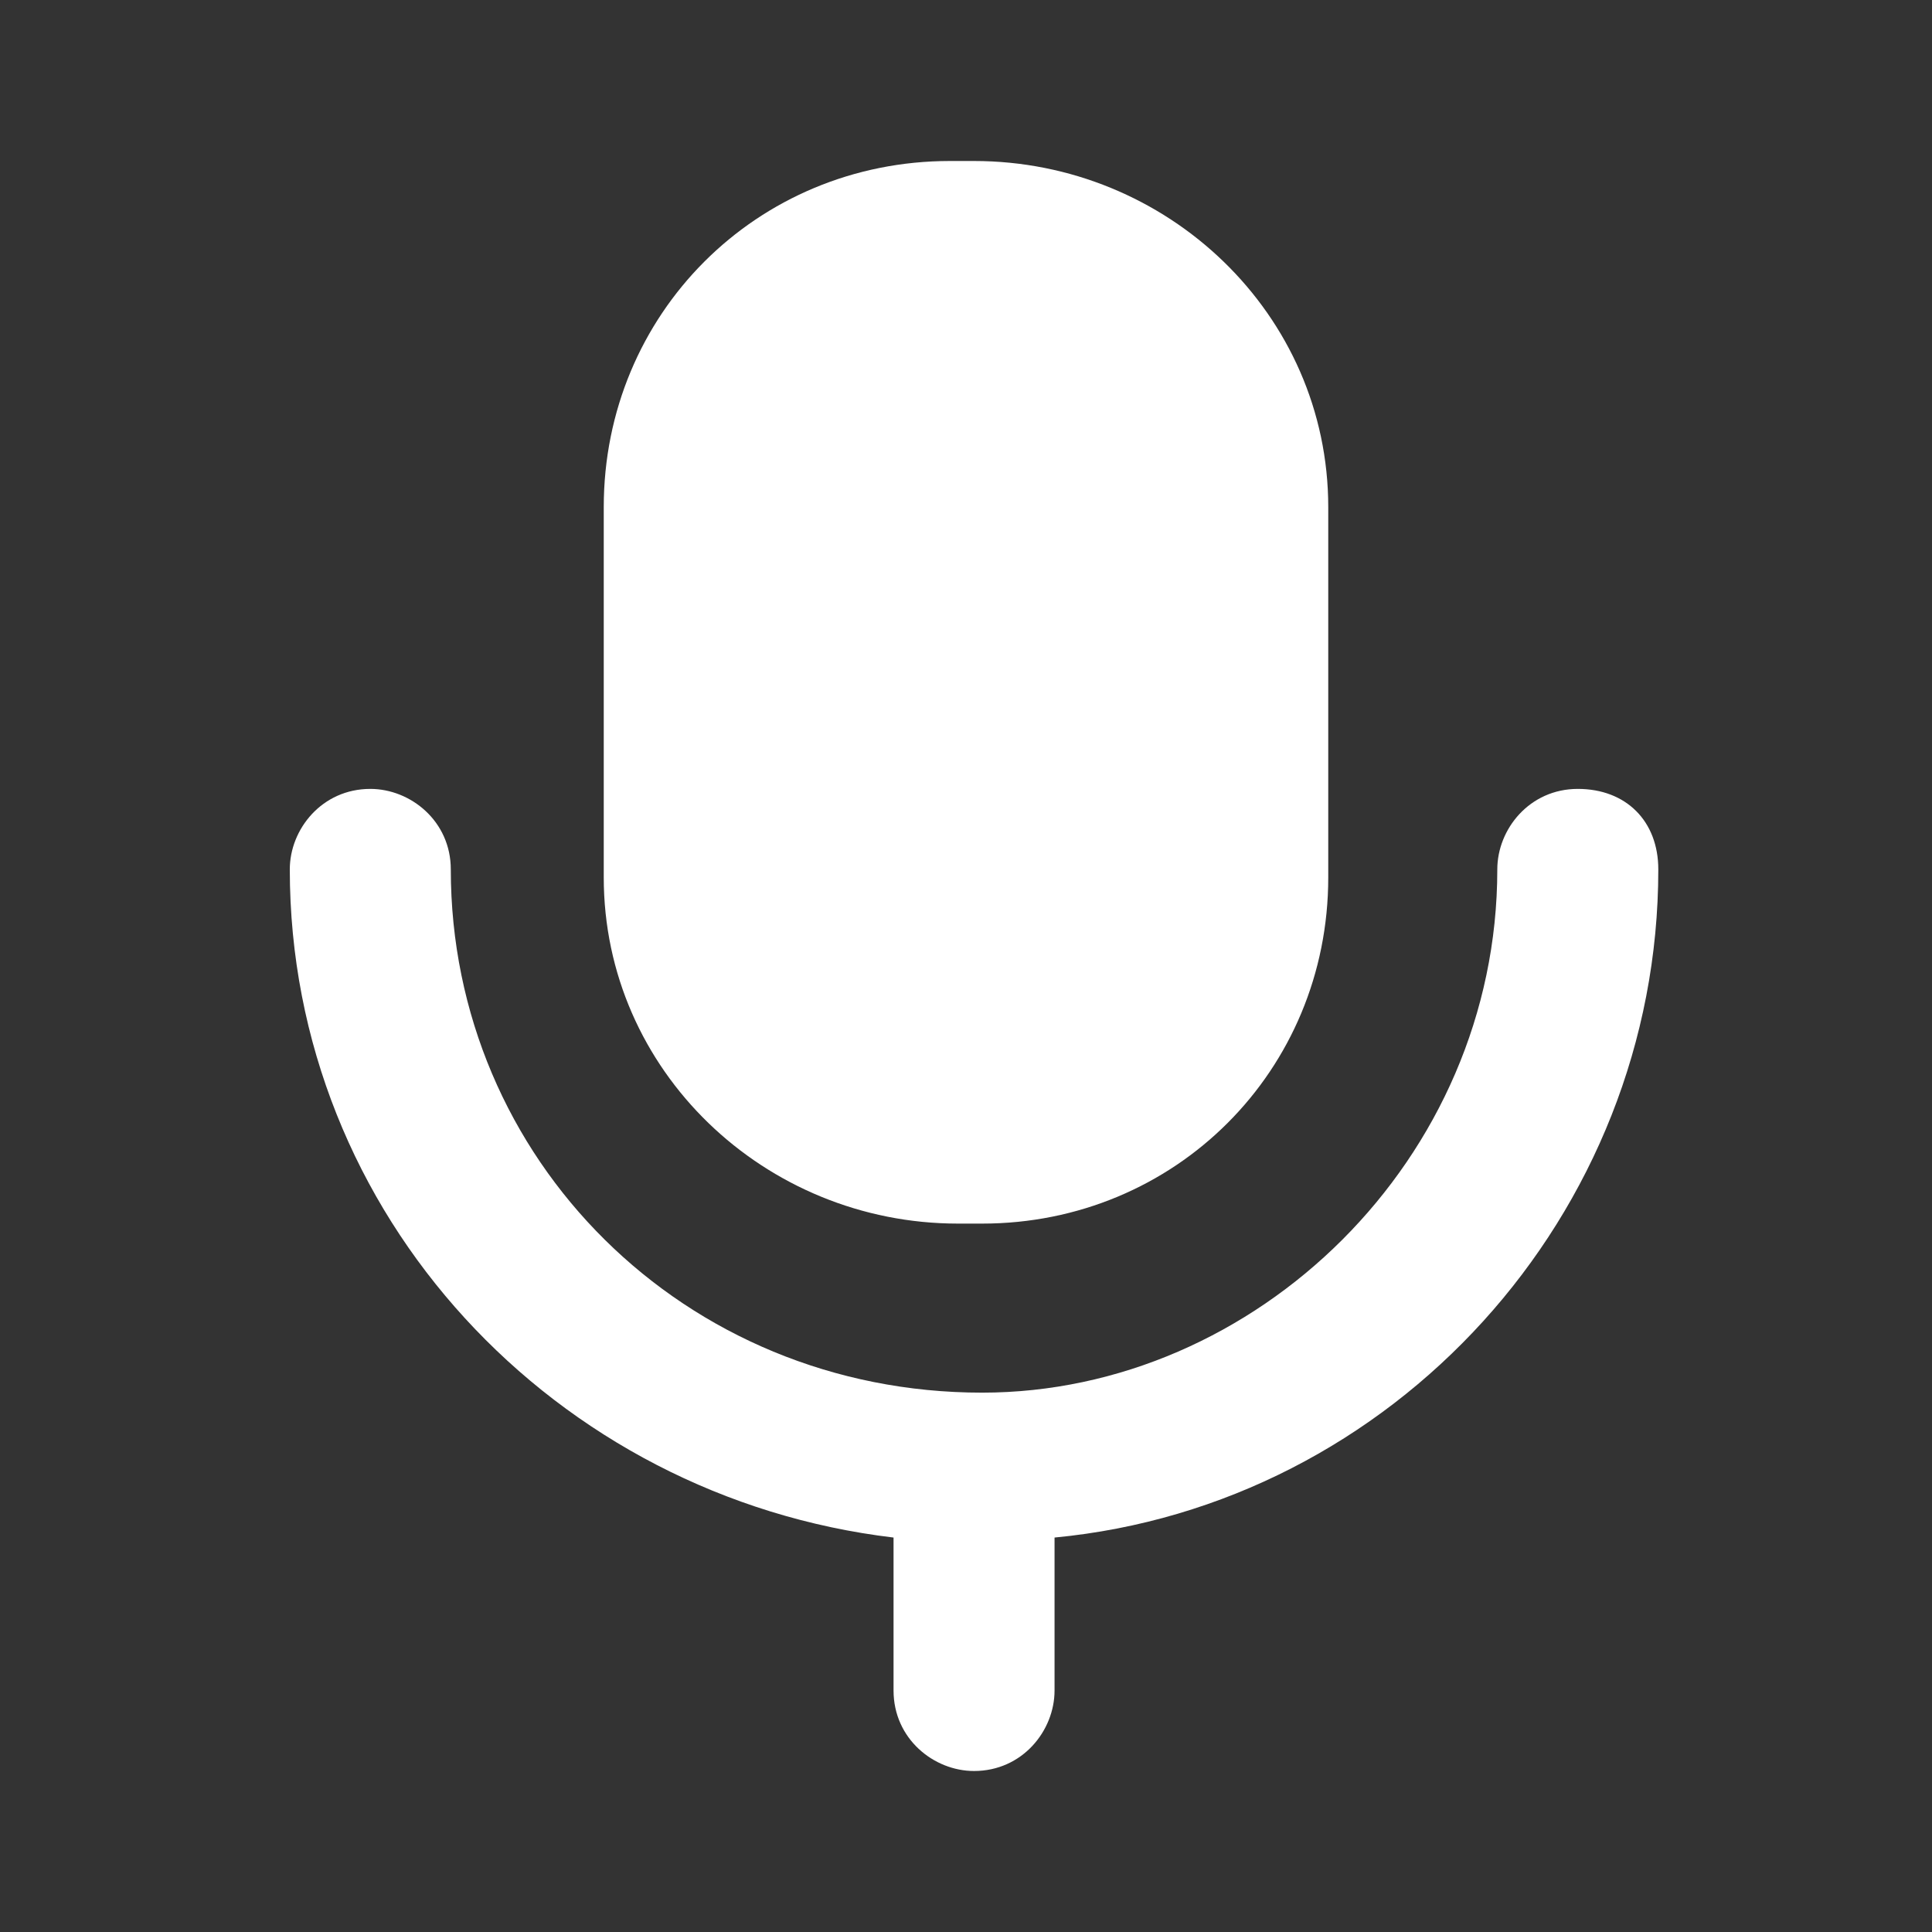 <?xml version="1.0" encoding="utf-8"?>
<!-- Generator: Adobe Illustrator 25.0.0, SVG Export Plug-In . SVG Version: 6.00 Build 0)  -->
<svg version="1.1" id="图层_1" xmlns="http://www.w3.org/2000/svg" xmlns:xlink="http://www.w3.org/1999/xlink" x="0px" y="0px"
	 viewBox="0 0 24 24" style="enable-background:new 0 0 24 24;" xml:space="preserve">
<rect x="0" y="0" width="24" height="24" fill="#333333" stroke="none"/>
<style type="text/css">
	.st0{fill-rule:evenodd;clip-rule:evenodd;fill:#FFFFFF;}
</style>
<path class="st0" d="M12.2,15.2h-0.3c-2.4,0-4.4-1.9-4.4-4.3V6.3C7.5,3.9,9.4,2,11.8,2h0.3c2.4,0,4.4,1.9,4.4,4.3v4.6
	C16.5,13.3,14.6,15.2,12.2,15.2z M18.6,10.8c0-0.5,0.4-1,1-1s1,0.4,1,1c0,4.3-3.3,7.9-7.5,8.3V21c0,0.5-0.4,1-1,1c-0.5,0-1-0.4-1-1
	v-1.9c-4.2-0.5-7.5-4-7.5-8.3c0-0.5,0.4-1,1-1c0.5,0,1,0.4,1,1c0,3.6,2.9,6.5,6.6,6.5C15.6,17.3,18.6,14.4,18.6,10.8z"/>
</svg>
